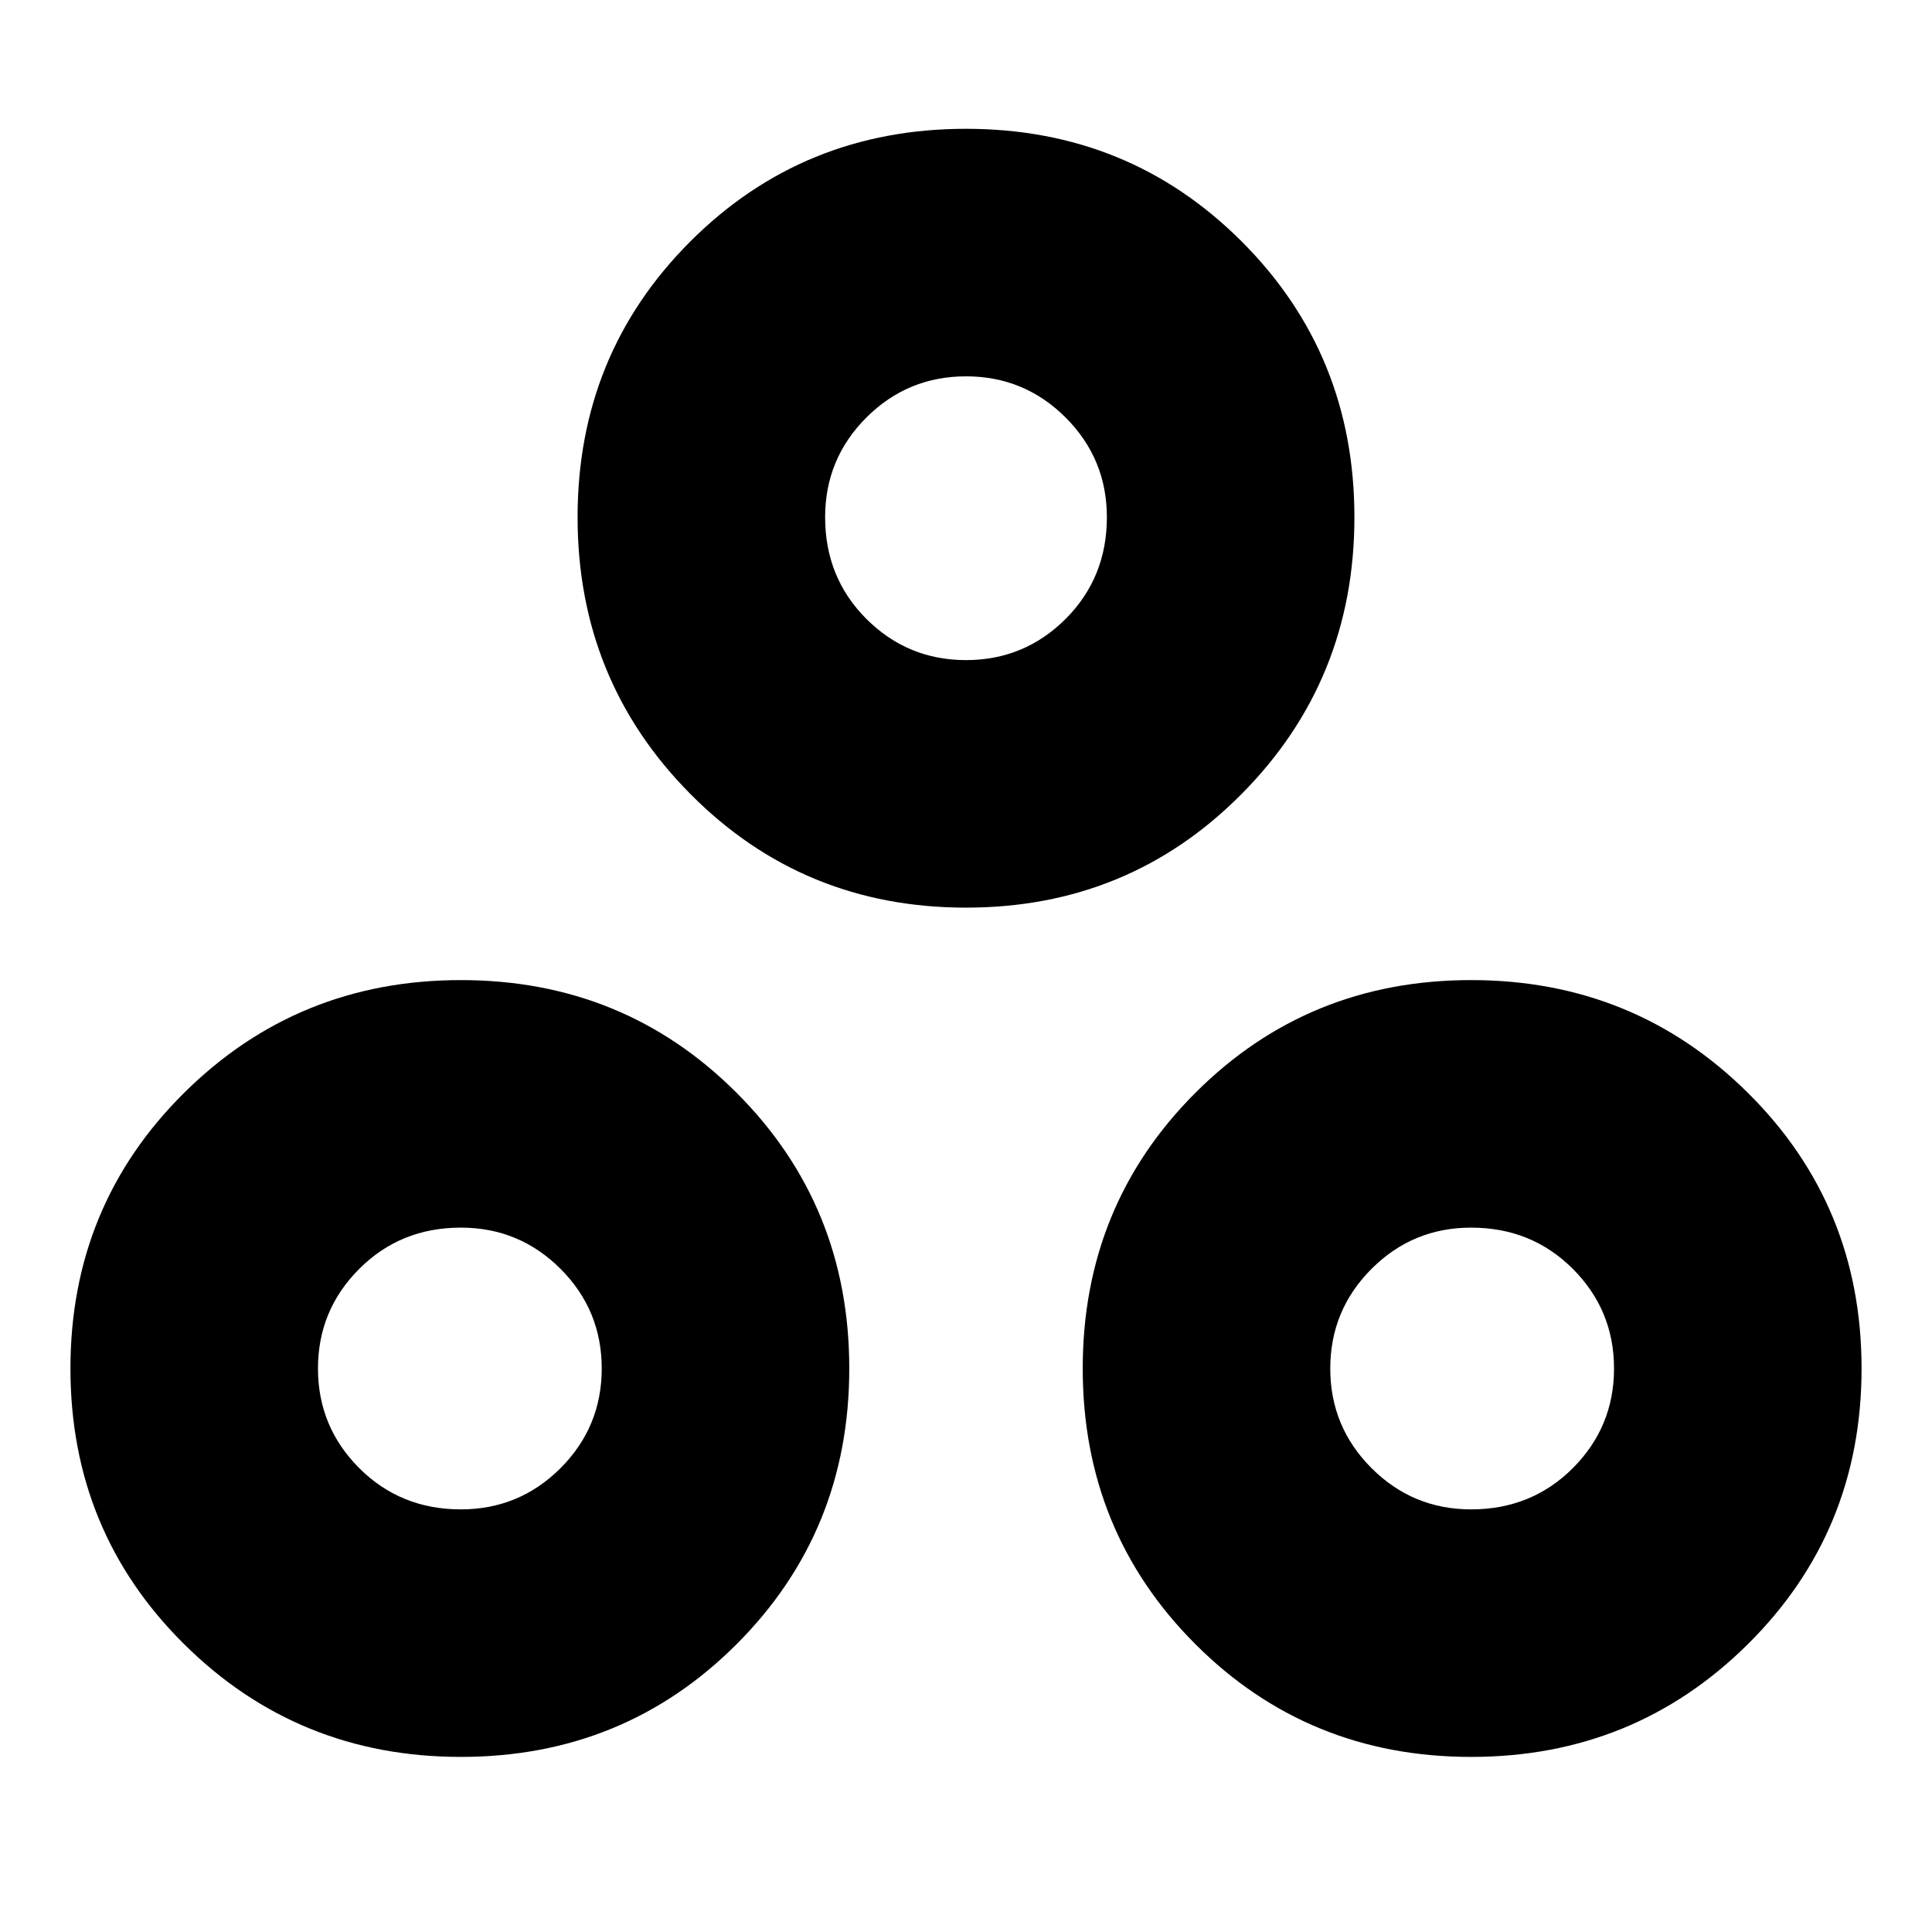 <svg xmlns="http://www.w3.org/2000/svg" height="24" width="24"><path d="M5.725 21.825Q3.7 21.825 2.288 20.425Q0.875 19.025 0.875 17Q0.875 14.975 2.288 13.575Q3.7 12.175 5.725 12.175Q7.75 12.175 9.15 13.575Q10.55 14.975 10.55 17Q10.55 19.025 9.15 20.425Q7.75 21.825 5.725 21.825ZM12 11.275Q9.975 11.275 8.575 9.862Q7.175 8.45 7.175 6.425Q7.175 4.4 8.575 3Q9.975 1.6 12 1.6Q14.025 1.6 15.425 3Q16.825 4.4 16.825 6.425Q16.825 8.45 15.425 9.862Q14.025 11.275 12 11.275ZM18.275 21.825Q16.25 21.825 14.85 20.425Q13.45 19.025 13.45 17Q13.45 14.975 14.85 13.575Q16.25 12.175 18.275 12.175Q20.3 12.175 21.712 13.575Q23.125 14.975 23.125 17Q23.125 19.025 21.712 20.425Q20.3 21.825 18.275 21.825ZM12 8.2Q12.725 8.2 13.238 7.688Q13.75 7.175 13.75 6.425Q13.75 5.7 13.238 5.187Q12.725 4.675 12 4.675Q11.275 4.675 10.762 5.187Q10.25 5.7 10.25 6.425Q10.25 7.175 10.762 7.688Q11.275 8.2 12 8.2ZM5.725 18.75Q6.45 18.75 6.963 18.238Q7.475 17.725 7.475 17Q7.475 16.275 6.963 15.762Q6.45 15.25 5.725 15.25Q4.975 15.25 4.463 15.762Q3.95 16.275 3.95 17Q3.95 17.725 4.463 18.238Q4.975 18.75 5.725 18.75ZM18.275 18.75Q19.025 18.75 19.538 18.238Q20.05 17.725 20.05 17Q20.05 16.275 19.538 15.762Q19.025 15.25 18.275 15.25Q17.55 15.25 17.038 15.762Q16.525 16.275 16.525 17Q16.525 17.725 17.038 18.238Q17.55 18.75 18.275 18.75ZM12 6.425Q12 6.425 12 6.425Q12 6.425 12 6.425Q12 6.425 12 6.425Q12 6.425 12 6.425Q12 6.425 12 6.425Q12 6.425 12 6.425Q12 6.425 12 6.425Q12 6.425 12 6.425ZM5.725 17Q5.725 17 5.725 17Q5.725 17 5.725 17Q5.725 17 5.725 17Q5.725 17 5.725 17Q5.725 17 5.725 17Q5.725 17 5.725 17Q5.725 17 5.725 17Q5.725 17 5.725 17ZM18.275 17Q18.275 17 18.275 17Q18.275 17 18.275 17Q18.275 17 18.275 17Q18.275 17 18.275 17Q18.275 17 18.275 17Q18.275 17 18.275 17Q18.275 17 18.275 17Q18.275 17 18.275 17Z"/></svg>
